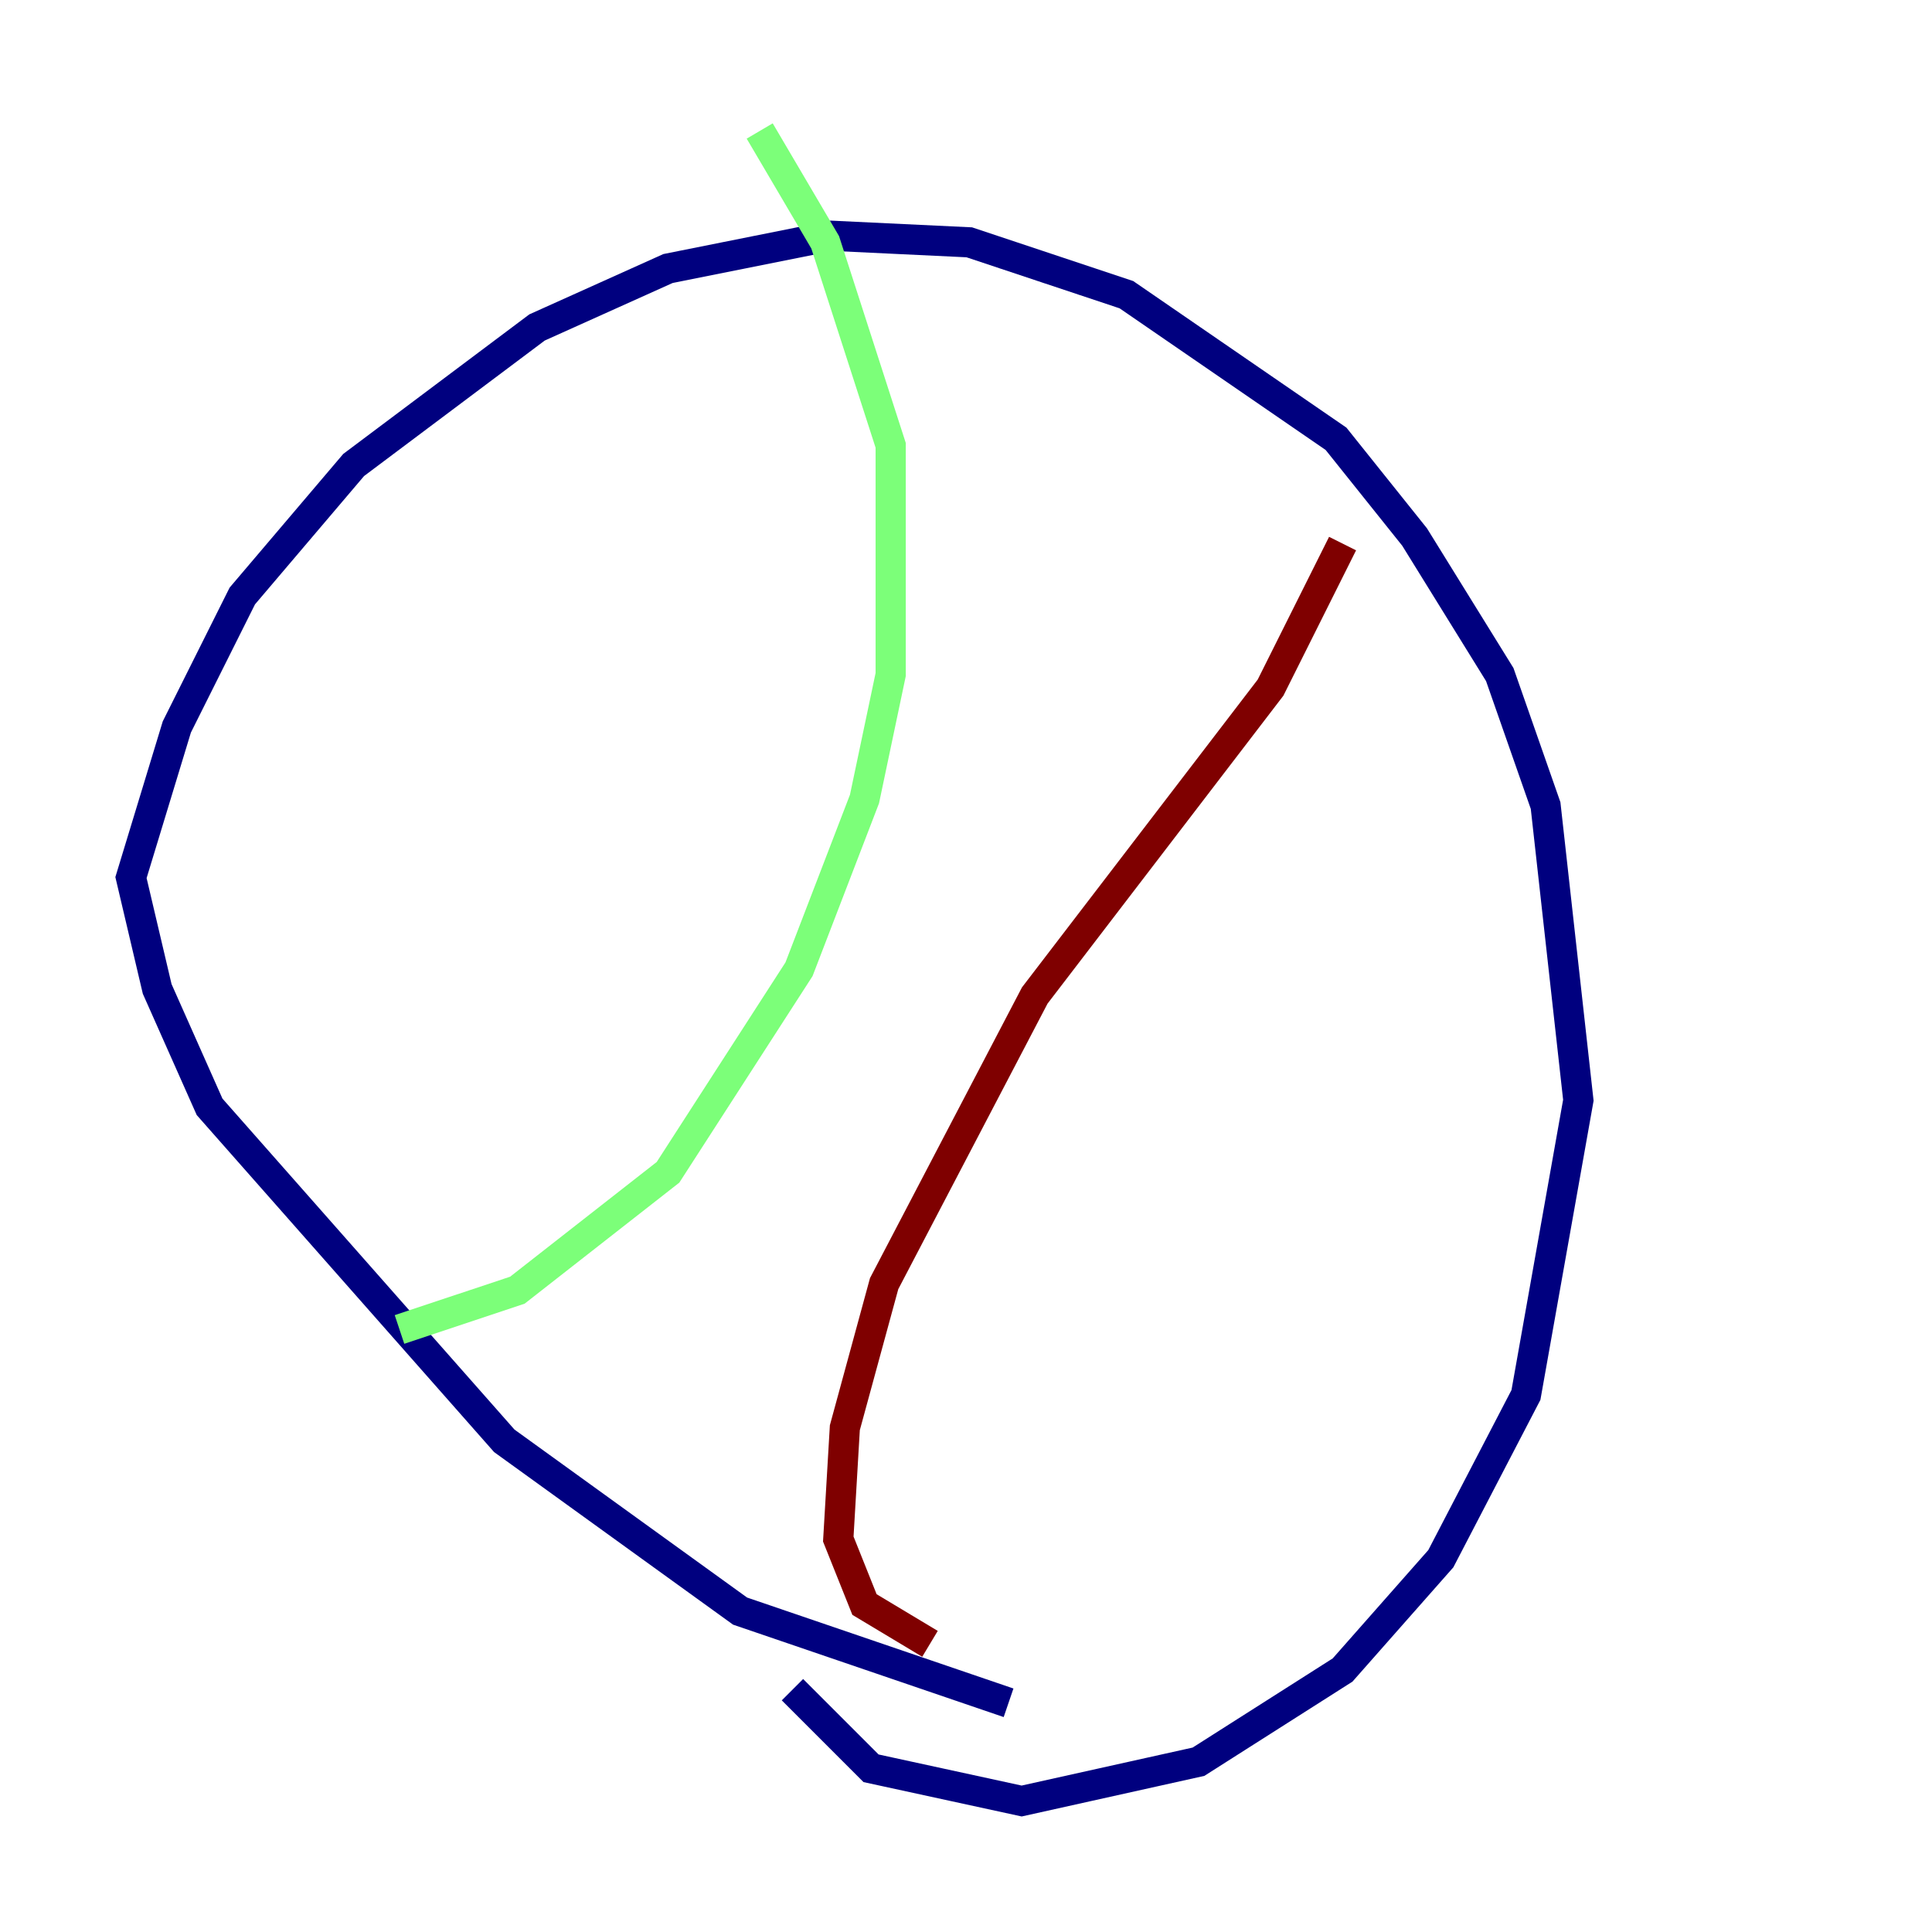<?xml version="1.0" encoding="utf-8" ?>
<svg baseProfile="tiny" height="128" version="1.2" viewBox="0,0,128,128" width="128" xmlns="http://www.w3.org/2000/svg" xmlns:ev="http://www.w3.org/2001/xml-events" xmlns:xlink="http://www.w3.org/1999/xlink"><defs /><polyline fill="none" points="66.82,112.814 49.031,106.739 33.41,95.458 13.885,73.329 10.414,65.519 8.678,58.142 11.715,48.163 16.054,39.485 23.43,30.807 35.58,21.695 44.258,17.79 55.105,15.62 64.217,16.054 74.63,19.525 88.515,29.071 93.722,35.58 99.363,44.691 102.4,53.37 104.57,72.895 101.098,92.42 95.458,103.268 88.949,110.644 79.403,116.719 67.688,119.322 57.709,117.153 52.502,111.946" stroke="#00007f" stroke-width="2" /><polyline fill="none" points="26.468,88.081 34.278,85.478 44.258,77.668 52.936,64.217 57.275,52.936 59.01,44.691 59.01,29.505 54.671,16.054 50.332,8.678" stroke="#7cff79" stroke-width="2" /><polyline fill="none" points="88.949,36.014 84.176,45.559 68.556,65.953 58.576,85.044 55.973,94.59 55.539,101.966 57.275,106.305 61.614,108.909" stroke="#7f0000" stroke-width="2" /></svg>